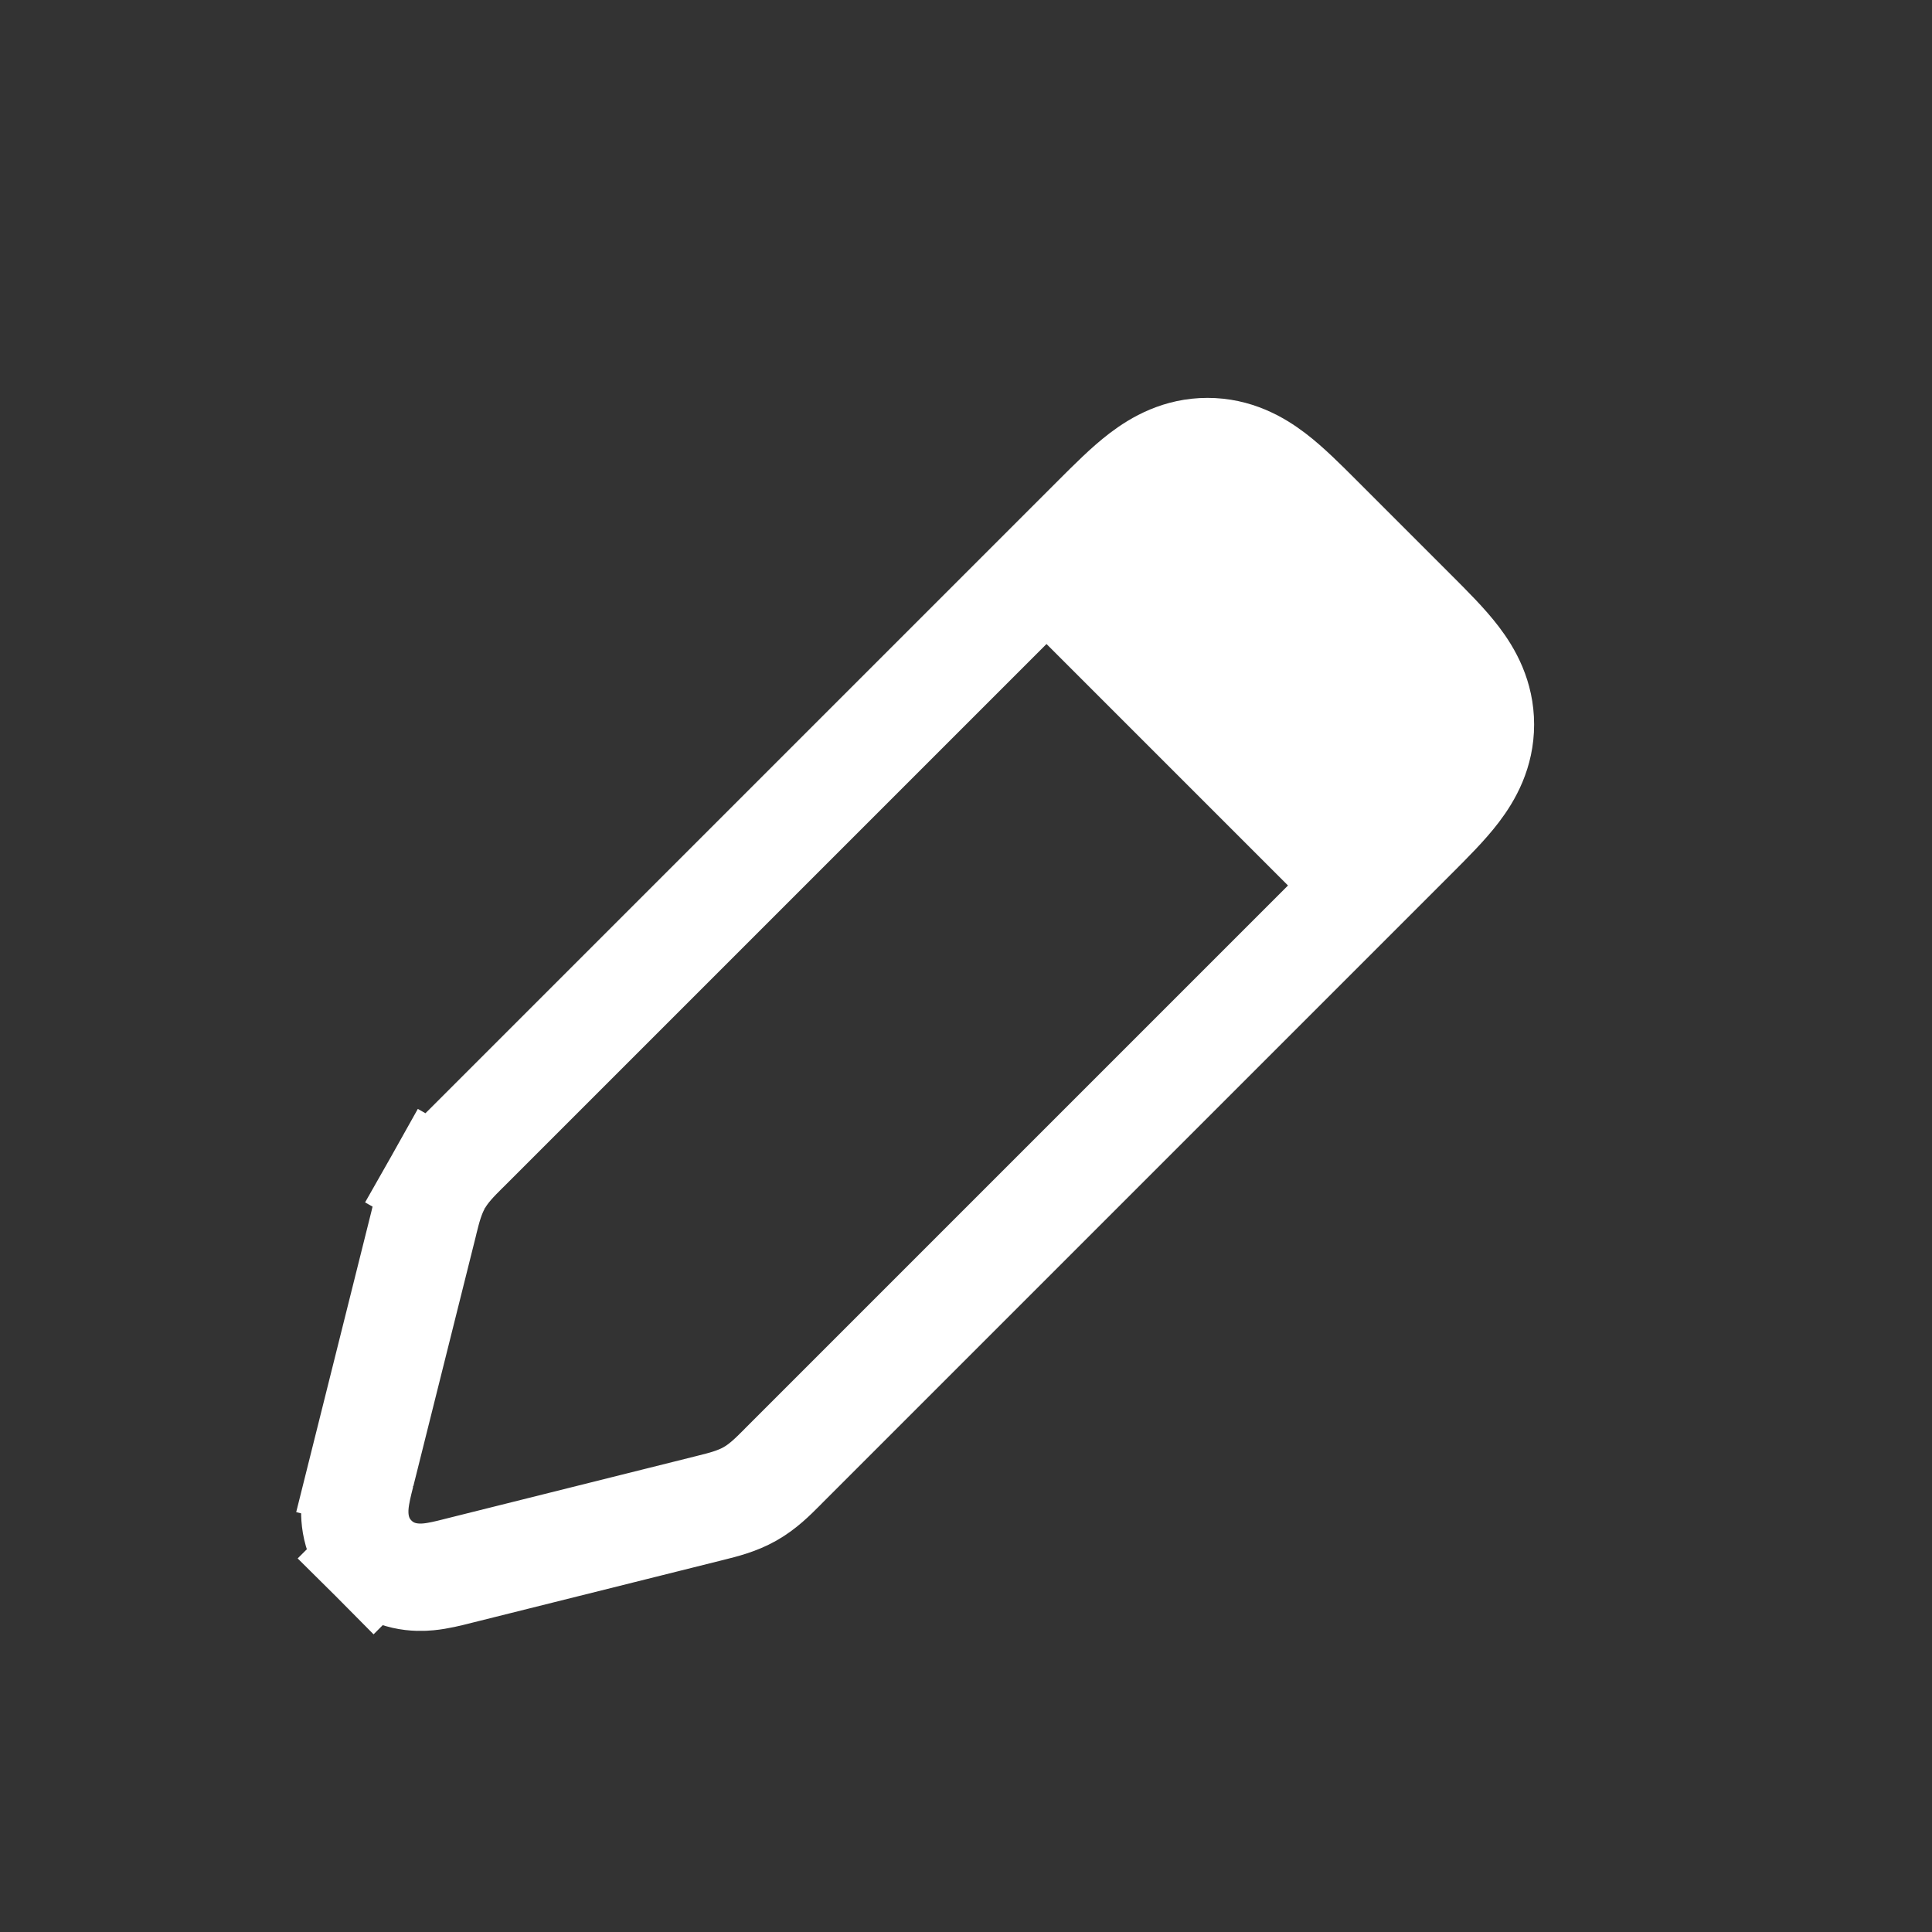 <svg width="36" height="36" viewBox="0 0 36 36" fill="none" xmlns="http://www.w3.org/2000/svg">
<rect x="0" y="0" width="36" height="36" fill="#333333" stroke="none"/>
<path d="M6.732 27.449L7.698 27.691L6.732 27.449C6.729 27.46 6.726 27.472 6.723 27.484C6.686 27.63 6.635 27.833 6.618 28.013C6.598 28.22 6.591 28.672 6.96 29.04L7.667 28.333L6.96 29.04C7.328 29.409 7.78 29.402 7.987 29.382C8.167 29.365 8.37 29.314 8.516 29.277C8.528 29.274 8.54 29.271 8.551 29.268L13.205 28.105C13.223 28.1 13.242 28.096 13.26 28.091C13.469 28.039 13.732 27.974 13.974 27.837C14.216 27.701 14.407 27.508 14.559 27.356C14.572 27.342 14.586 27.328 14.599 27.315L26.293 15.621C26.306 15.608 26.319 15.596 26.331 15.583C26.631 15.283 26.923 14.992 27.131 14.719C27.365 14.412 27.586 14.014 27.586 13.5C27.586 12.986 27.365 12.588 27.131 12.281C26.923 12.008 26.631 11.717 26.331 11.417C26.319 11.404 26.306 11.392 26.293 11.379L26.293 11.379L26.269 11.355L26.269 11.355L24.621 9.707L24.583 9.669C24.283 9.369 23.992 9.077 23.719 8.869C23.412 8.635 23.014 8.414 22.5 8.414C21.986 8.414 21.588 8.635 21.281 8.869C21.008 9.077 20.717 9.369 20.417 9.669C20.404 9.681 20.392 9.694 20.379 9.707L8.685 21.401C8.672 21.414 8.658 21.428 8.644 21.441C8.492 21.593 8.299 21.784 8.163 22.026L9.021 22.512L8.163 22.026C8.026 22.268 7.961 22.531 7.909 22.74C7.905 22.759 7.9 22.777 7.896 22.795L6.732 27.449Z" stroke="white" stroke-width="2"/>
<path d="M18.75 11.25L23.25 8.25L27.75 12.75L24.75 17.25L18.75 11.25Z" fill="white"/>
</svg>
